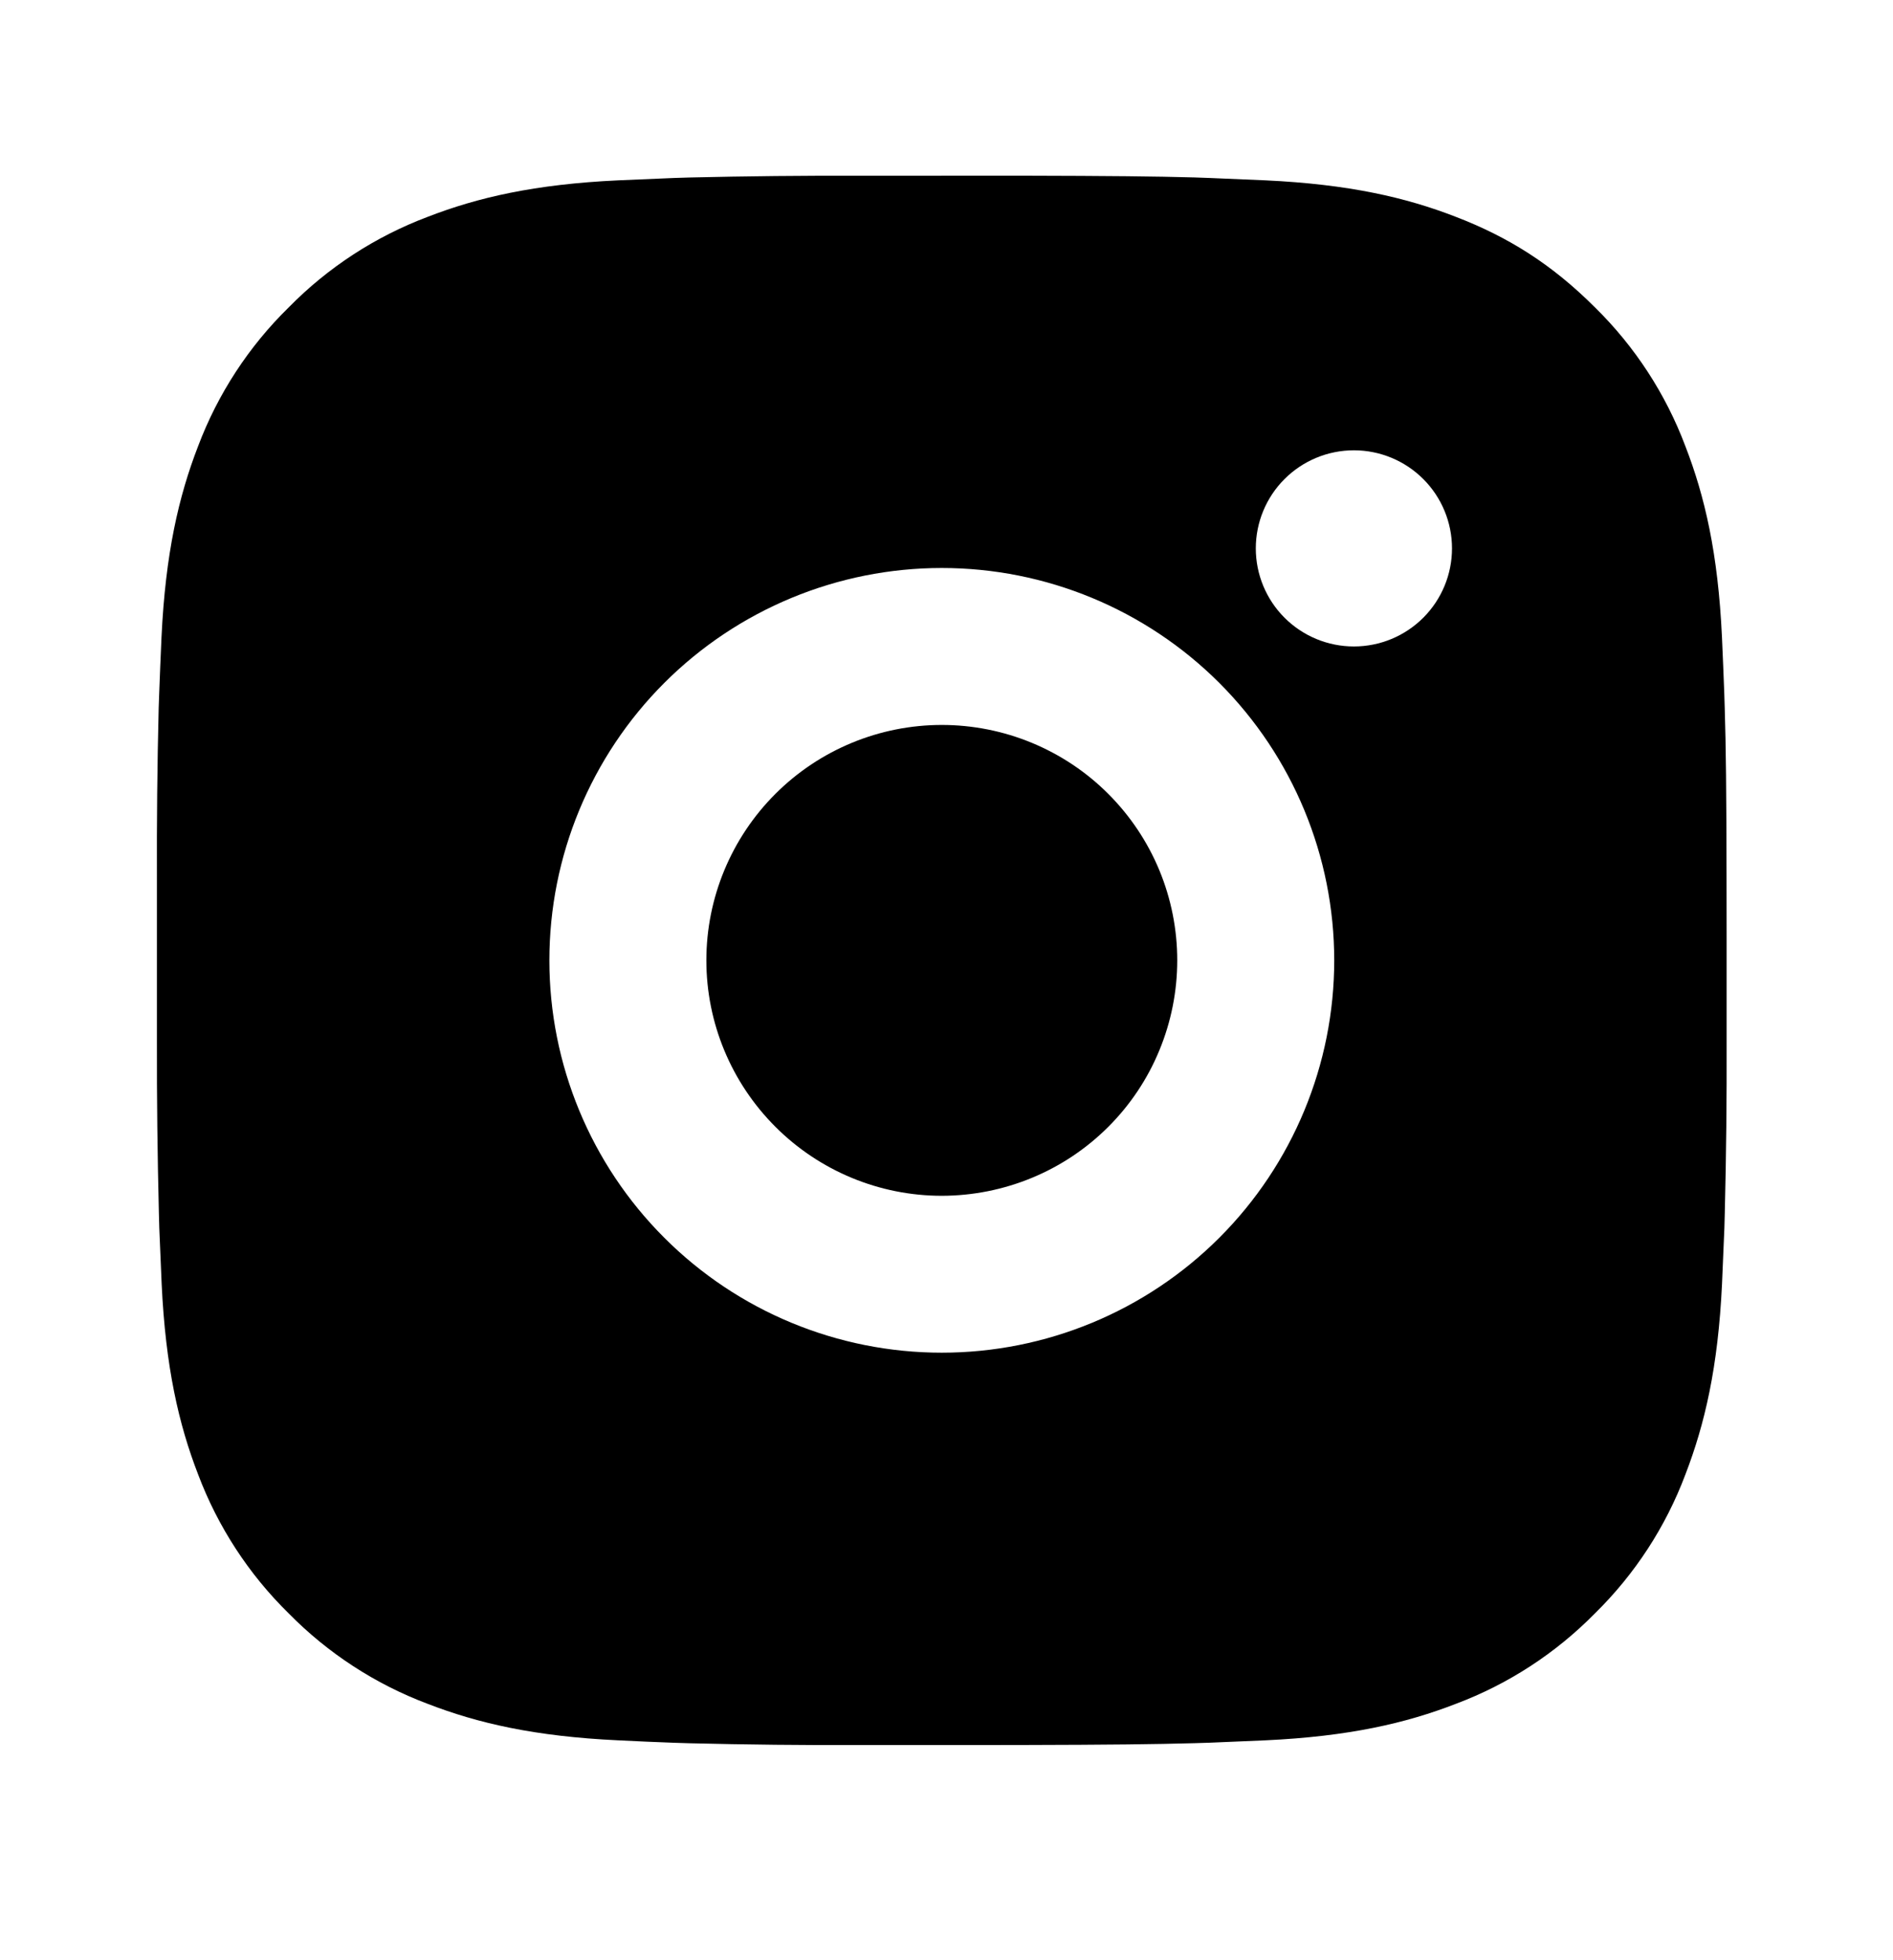 <svg width="28" height="29" viewBox="0 0 28 29" fill="none" xmlns="http://www.w3.org/2000/svg">
<path d="M15.123 2.599C16.43 2.602 17.092 2.609 17.665 2.625L17.89 2.633C18.15 2.643 18.407 2.654 18.717 2.668C19.952 2.726 20.795 2.921 21.534 3.208C22.3 3.503 22.946 3.902 23.591 4.547C24.182 5.127 24.639 5.829 24.93 6.604C25.216 7.343 25.412 8.186 25.47 9.422C25.483 9.731 25.495 9.988 25.504 10.249L25.511 10.474C25.529 11.045 25.536 11.708 25.538 13.014L25.539 13.88V15.401C25.542 16.248 25.533 17.095 25.512 17.941L25.506 18.166C25.496 18.428 25.485 18.684 25.471 18.993C25.413 20.229 25.215 21.071 24.93 21.812C24.639 22.587 24.182 23.289 23.591 23.869C23.011 24.459 22.309 24.916 21.534 25.207C20.795 25.494 19.952 25.689 18.717 25.747L17.89 25.782L17.665 25.789C17.092 25.805 16.43 25.813 15.123 25.816L14.258 25.817H12.738C11.891 25.82 11.043 25.811 10.197 25.79L9.971 25.783C9.696 25.773 9.42 25.761 9.145 25.747C7.91 25.689 7.067 25.494 6.326 25.207C5.552 24.916 4.85 24.459 4.27 23.869C3.679 23.289 3.222 22.587 2.93 21.812C2.644 21.072 2.449 20.229 2.391 18.993L2.356 18.166L2.35 17.941C2.329 17.095 2.319 16.248 2.321 15.401V13.014C2.318 12.168 2.326 11.321 2.347 10.474L2.355 10.249C2.364 9.988 2.376 9.731 2.389 9.422C2.448 8.186 2.643 7.344 2.929 6.604C3.221 5.829 3.679 5.126 4.271 4.547C4.851 3.956 5.552 3.5 6.326 3.208C7.067 2.921 7.908 2.726 9.145 2.668C9.454 2.654 9.711 2.643 9.971 2.633L10.197 2.626C11.043 2.606 11.89 2.597 12.737 2.6L15.123 2.599ZM13.93 8.403C12.391 8.403 10.914 9.015 9.826 10.103C8.737 11.192 8.126 12.668 8.126 14.208C8.126 15.747 8.737 17.224 9.826 18.312C10.914 19.401 12.391 20.012 13.93 20.012C15.47 20.012 16.946 19.401 18.035 18.312C19.123 17.224 19.735 15.747 19.735 14.208C19.735 12.668 19.123 11.192 18.035 10.103C16.946 9.015 15.47 8.403 13.93 8.403ZM13.93 10.725C14.387 10.725 14.84 10.815 15.263 10.99C15.685 11.165 16.07 11.421 16.393 11.745C16.716 12.068 16.973 12.452 17.148 12.874C17.323 13.297 17.413 13.75 17.413 14.207C17.413 14.665 17.323 15.117 17.148 15.54C16.974 15.963 16.717 16.347 16.394 16.67C16.07 16.994 15.687 17.25 15.264 17.425C14.841 17.6 14.389 17.69 13.931 17.691C13.008 17.691 12.122 17.324 11.469 16.67C10.816 16.017 10.448 15.132 10.448 14.208C10.448 13.284 10.816 12.398 11.469 11.745C12.122 11.092 13.008 10.725 13.931 10.725M20.026 6.662C19.641 6.662 19.272 6.815 19 7.087C18.728 7.359 18.575 7.728 18.575 8.113C18.575 8.498 18.728 8.867 19 9.139C19.272 9.411 19.641 9.564 20.026 9.564C20.411 9.564 20.78 9.411 21.052 9.139C21.324 8.867 21.477 8.498 21.477 8.113C21.477 7.728 21.324 7.359 21.052 7.087C20.78 6.815 20.411 6.662 20.026 6.662Z" fill="black"/>
</svg>
